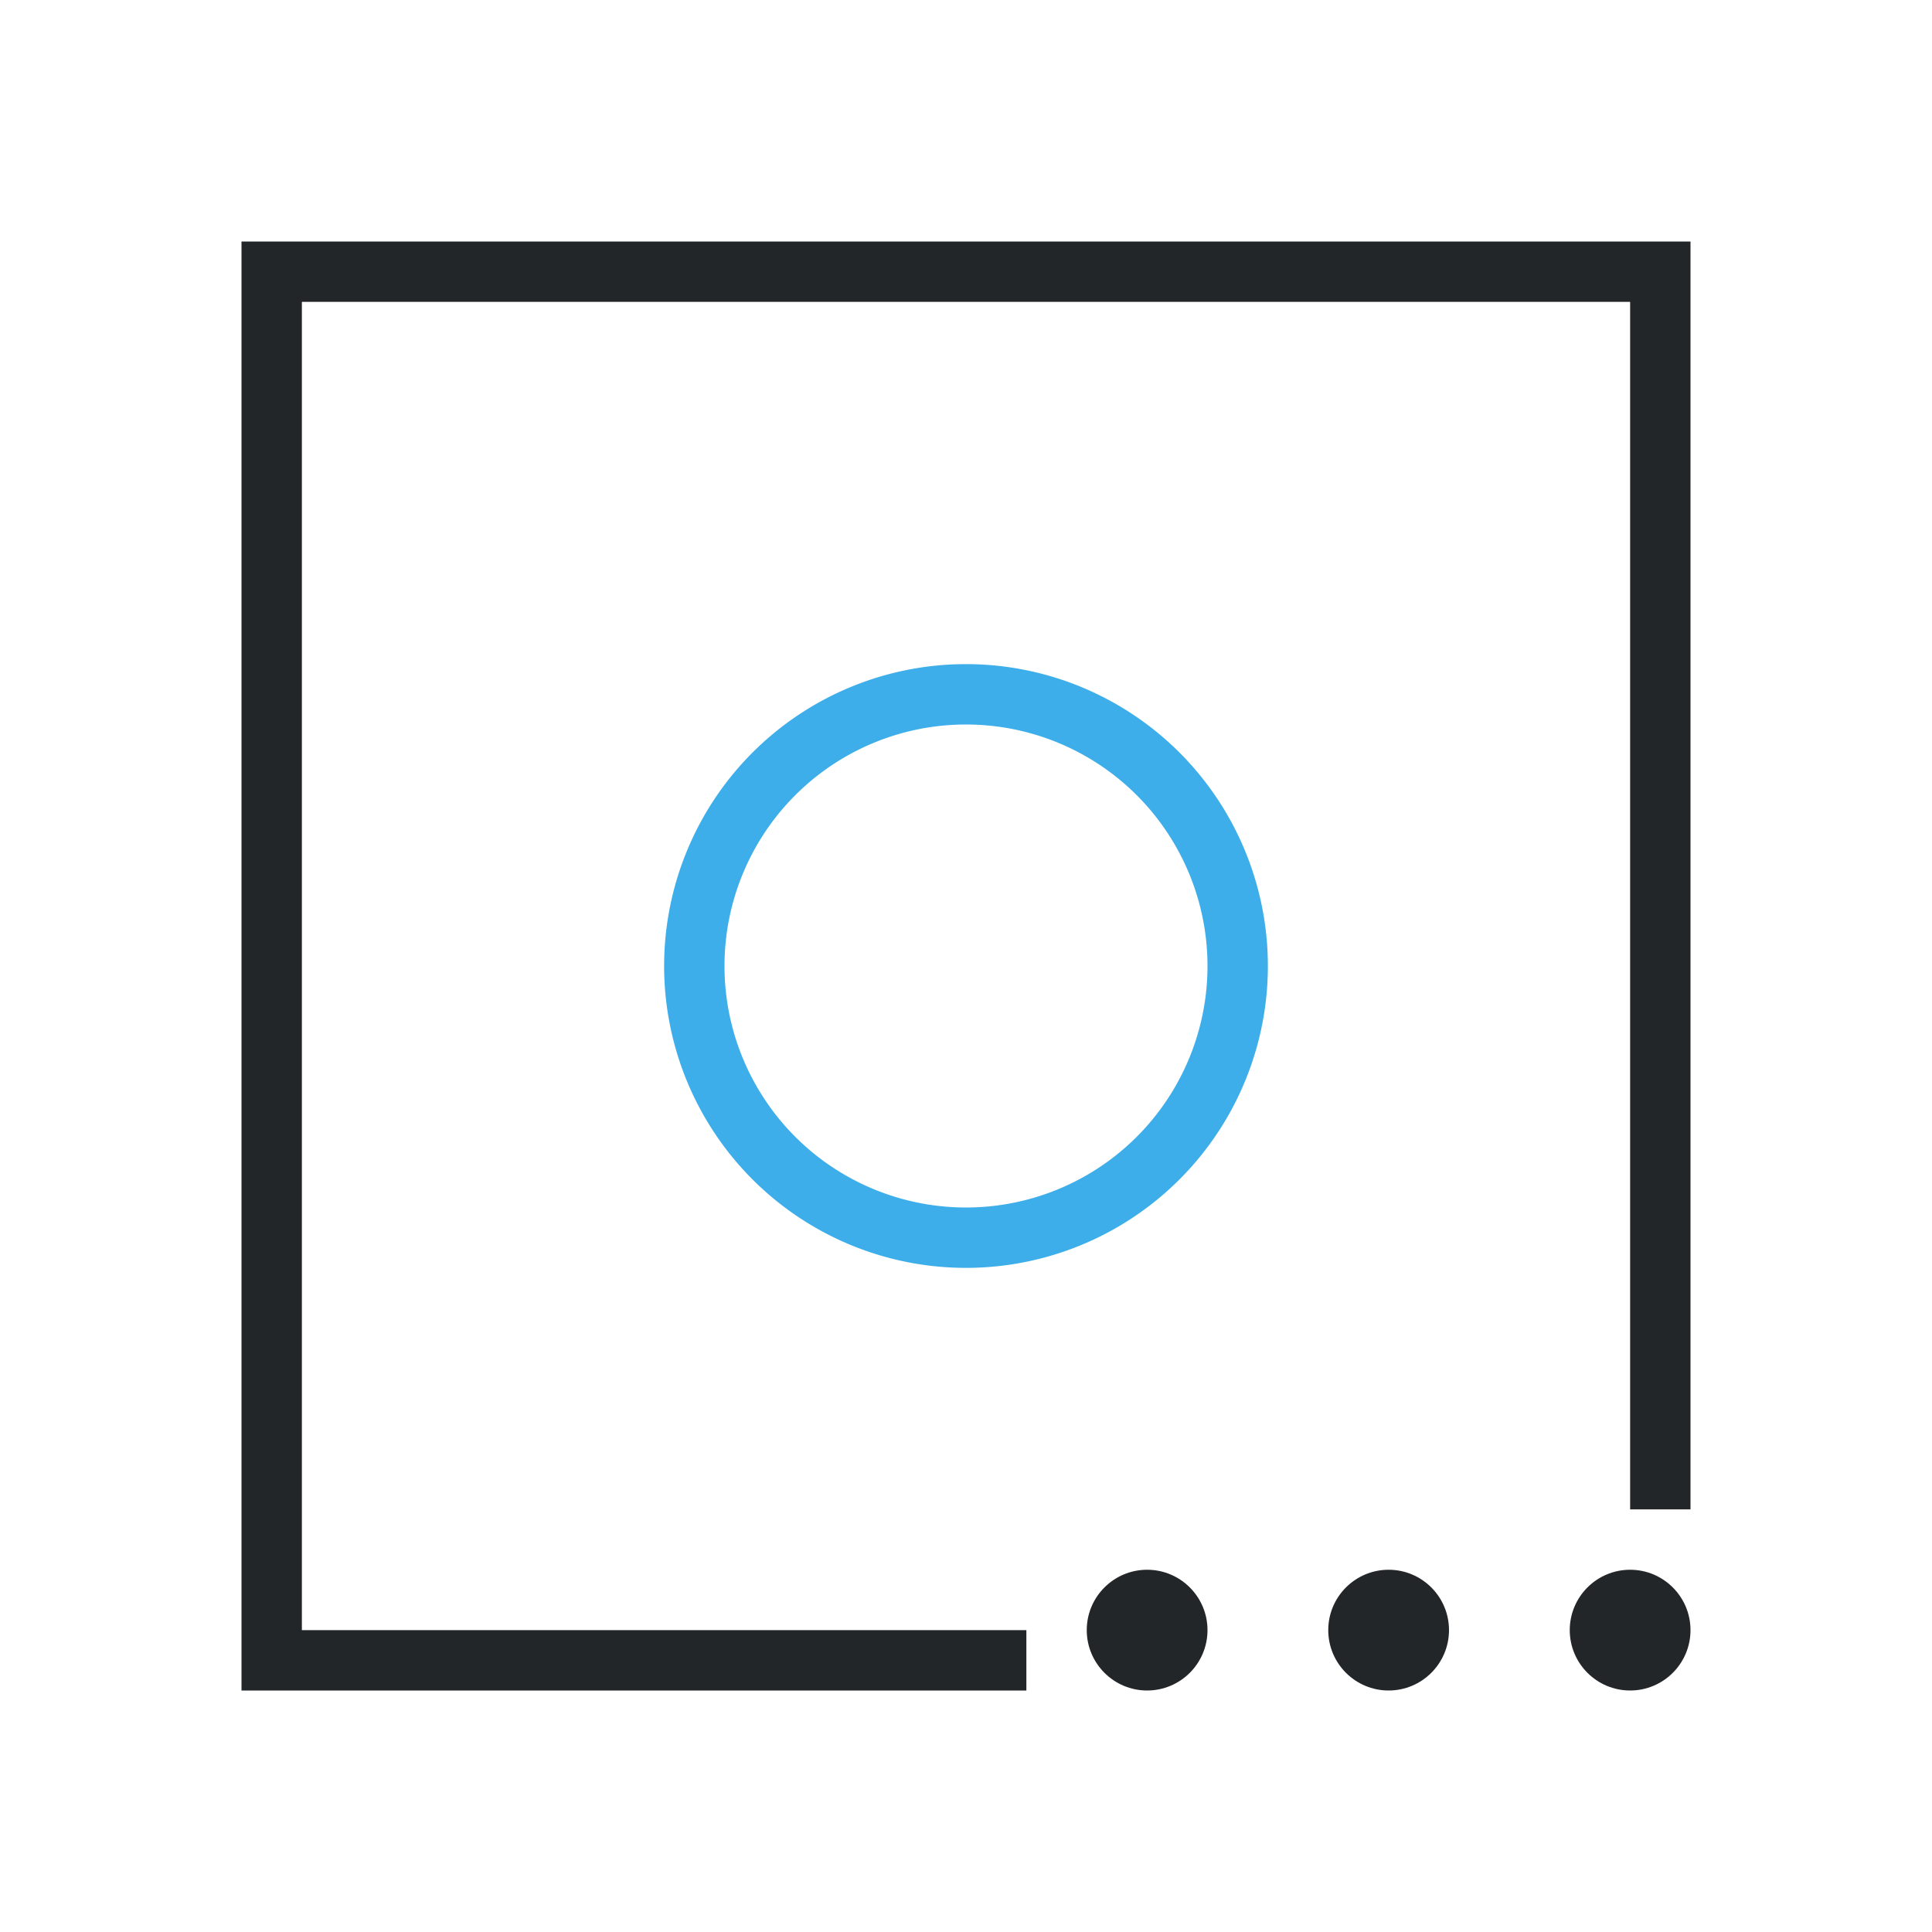 <svg viewBox="0 0 32 32" xmlns="http://www.w3.org/2000/svg"><path d="m16 11a5 5 0 0 0 -5 5 5 5 0 0 0 5 5 5 5 0 0 0 5-5 5 5 0 0 0 -5-5zm0 1a4 4 0 0 1 4 4 4 4 0 0 1 -4 4 4 4 0 0 1 -4-4 4 4 0 0 1 4-4z" fill="#3daee9"/><path d="m4 4v24h13v-1h-12v-22h22v20h1v-21zm15 22c-.552 0-1 .448-1 1s.448 1 1 1 1-.448 1-1-.448-1-1-1zm4 0c-.552 0-1 .448-1 1s.448 1 1 1 1-.448 1-1-.448-1-1-1zm4 0c-.552 0-1 .448-1 1s.448 1 1 1 1-.448 1-1-.448-1-1-1z" fill="#232629"/></svg>